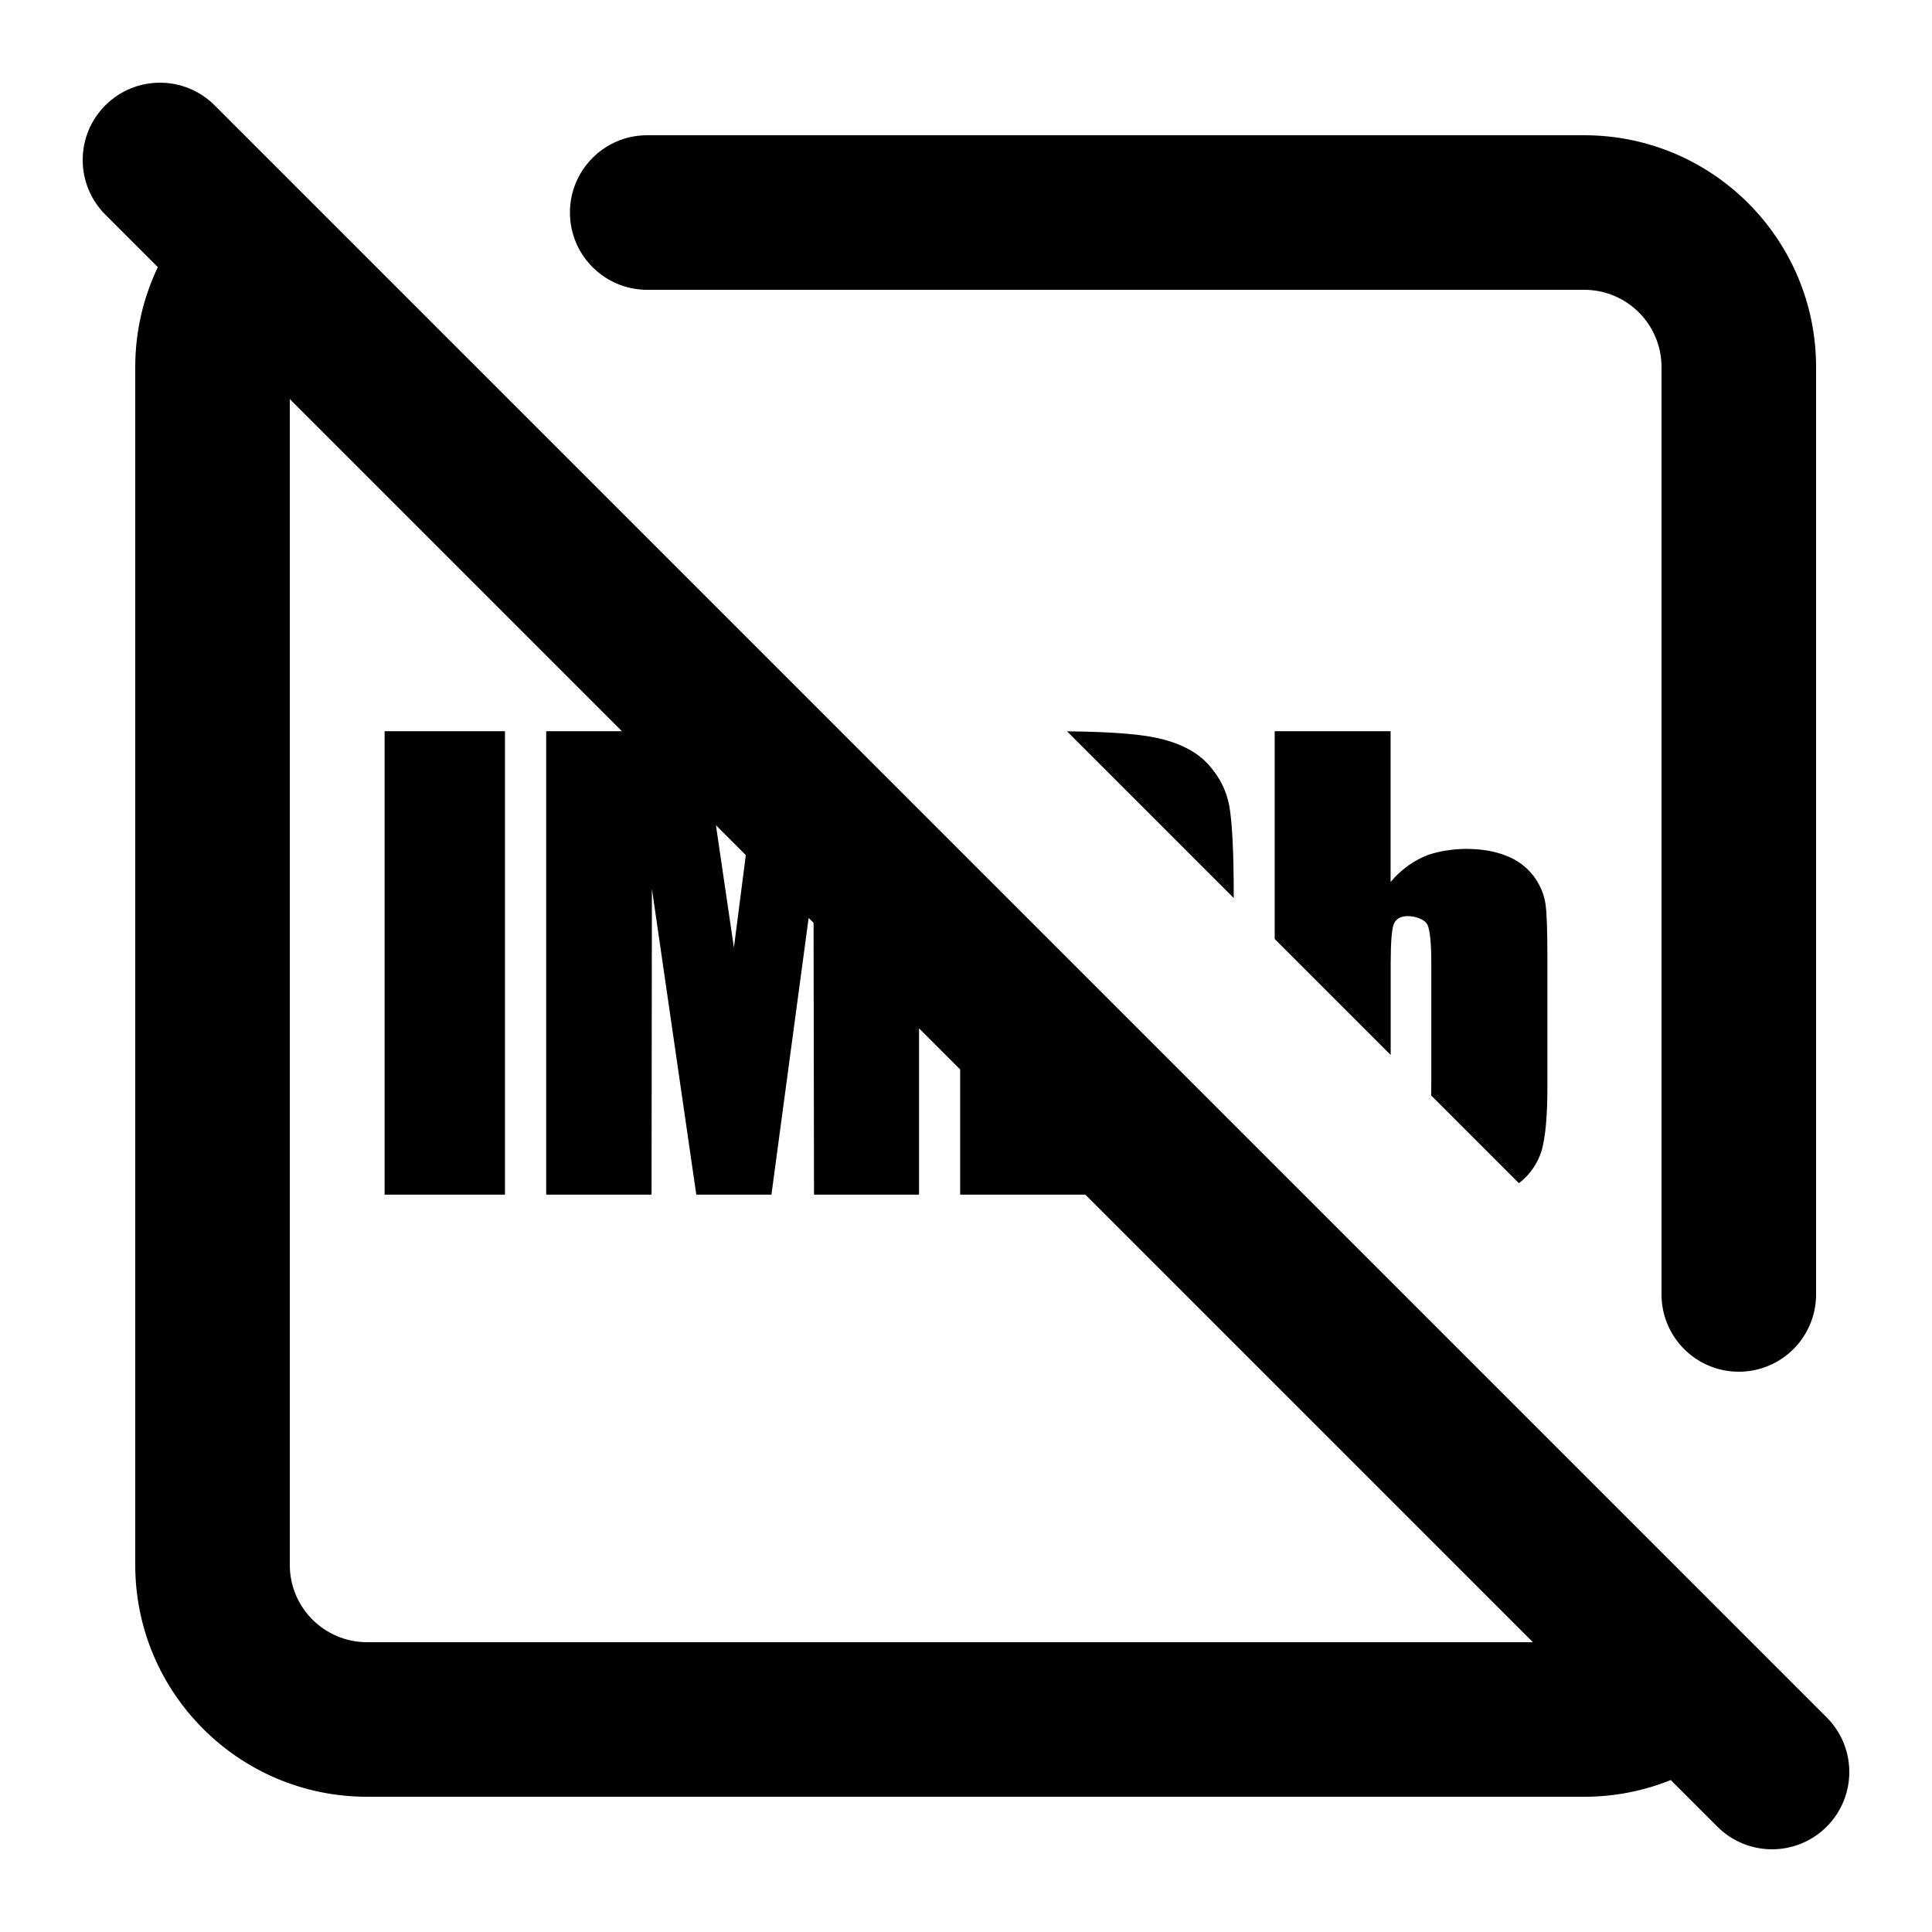 <svg width="100" height="100" viewBox="0 0 100 100" fill="none" xmlns="http://www.w3.org/2000/svg">
    <path fill-rule="evenodd" clip-rule="evenodd"
        d="M5.452 5.452C7.014 3.89 9.547 3.89 11.109 5.452L94.548 88.891C96.11 90.453 96.11 92.986 94.548 94.548C92.986 96.11 90.453 96.11 88.891 94.548L86.478 92.135C85.094 92.693 83.582 93 82 93H19C12.373 93 7 87.627 7 81V19C7 17.149 7.421 15.394 8.17 13.827L5.452 11.109C3.89 9.547 3.89 7.014 5.452 5.452ZM56.179 61.836L79.343 85H19C16.791 85 15 83.209 15 81V20.657L32.192 37.849H28.271V61.836H33.724L33.742 46L36.04 61.836H39.929L41.855 47.512L42.11 47.767L42.133 61.836H47.569V53.226L49.698 55.355V61.836H56.179ZM37.093 42.96L37.061 42.718L38.603 44.26L37.987 49.053L37.093 42.96ZM55.229 37.853L63.858 46.482V46.293C63.858 44.027 63.769 42.507 63.631 41.733C63.493 40.956 63.147 40.253 62.591 39.622C62.044 38.991 61.236 38.538 60.169 38.262C59.214 38.015 57.711 37.878 55.229 37.853ZM79.8 59.542C79.594 60.221 79.18 60.815 78.618 61.242L74.077 56.701C74.082 56.493 74.084 56.265 74.084 56.018V49.867C74.084 48.853 74.022 48.191 73.893 47.88C73.751 47.573 73.24 47.418 72.867 47.418C72.502 47.418 72.258 47.556 72.147 47.822C72.036 48.093 71.982 48.773 71.982 49.867V54.606L65.978 48.602V37.849H71.978V45.649C72.433 45.104 73.001 44.665 73.644 44.364C74.253 44.08 75.173 43.938 75.884 43.938C76.711 43.938 77.431 44.067 78.036 44.324C78.544 44.528 78.991 44.86 79.334 45.288C79.676 45.715 79.903 46.224 79.991 46.764C80.062 47.209 80.093 48.156 80.093 49.6V56.329C80.093 57.769 79.991 58.84 79.8 59.542ZM19.907 61.836H26.138V37.849H19.907V61.836ZM33.5 7C31.291 7 29.5 8.791 29.5 11C29.5 13.209 31.291 15 33.5 15H82C84.209 15 86 16.791 86 19V67C86 69.209 87.791 71 90 71C92.209 71 94 69.209 94 67V19C94 12.373 88.627 7 82 7H33.5Z"
        fill="currentcolor" />
</svg>